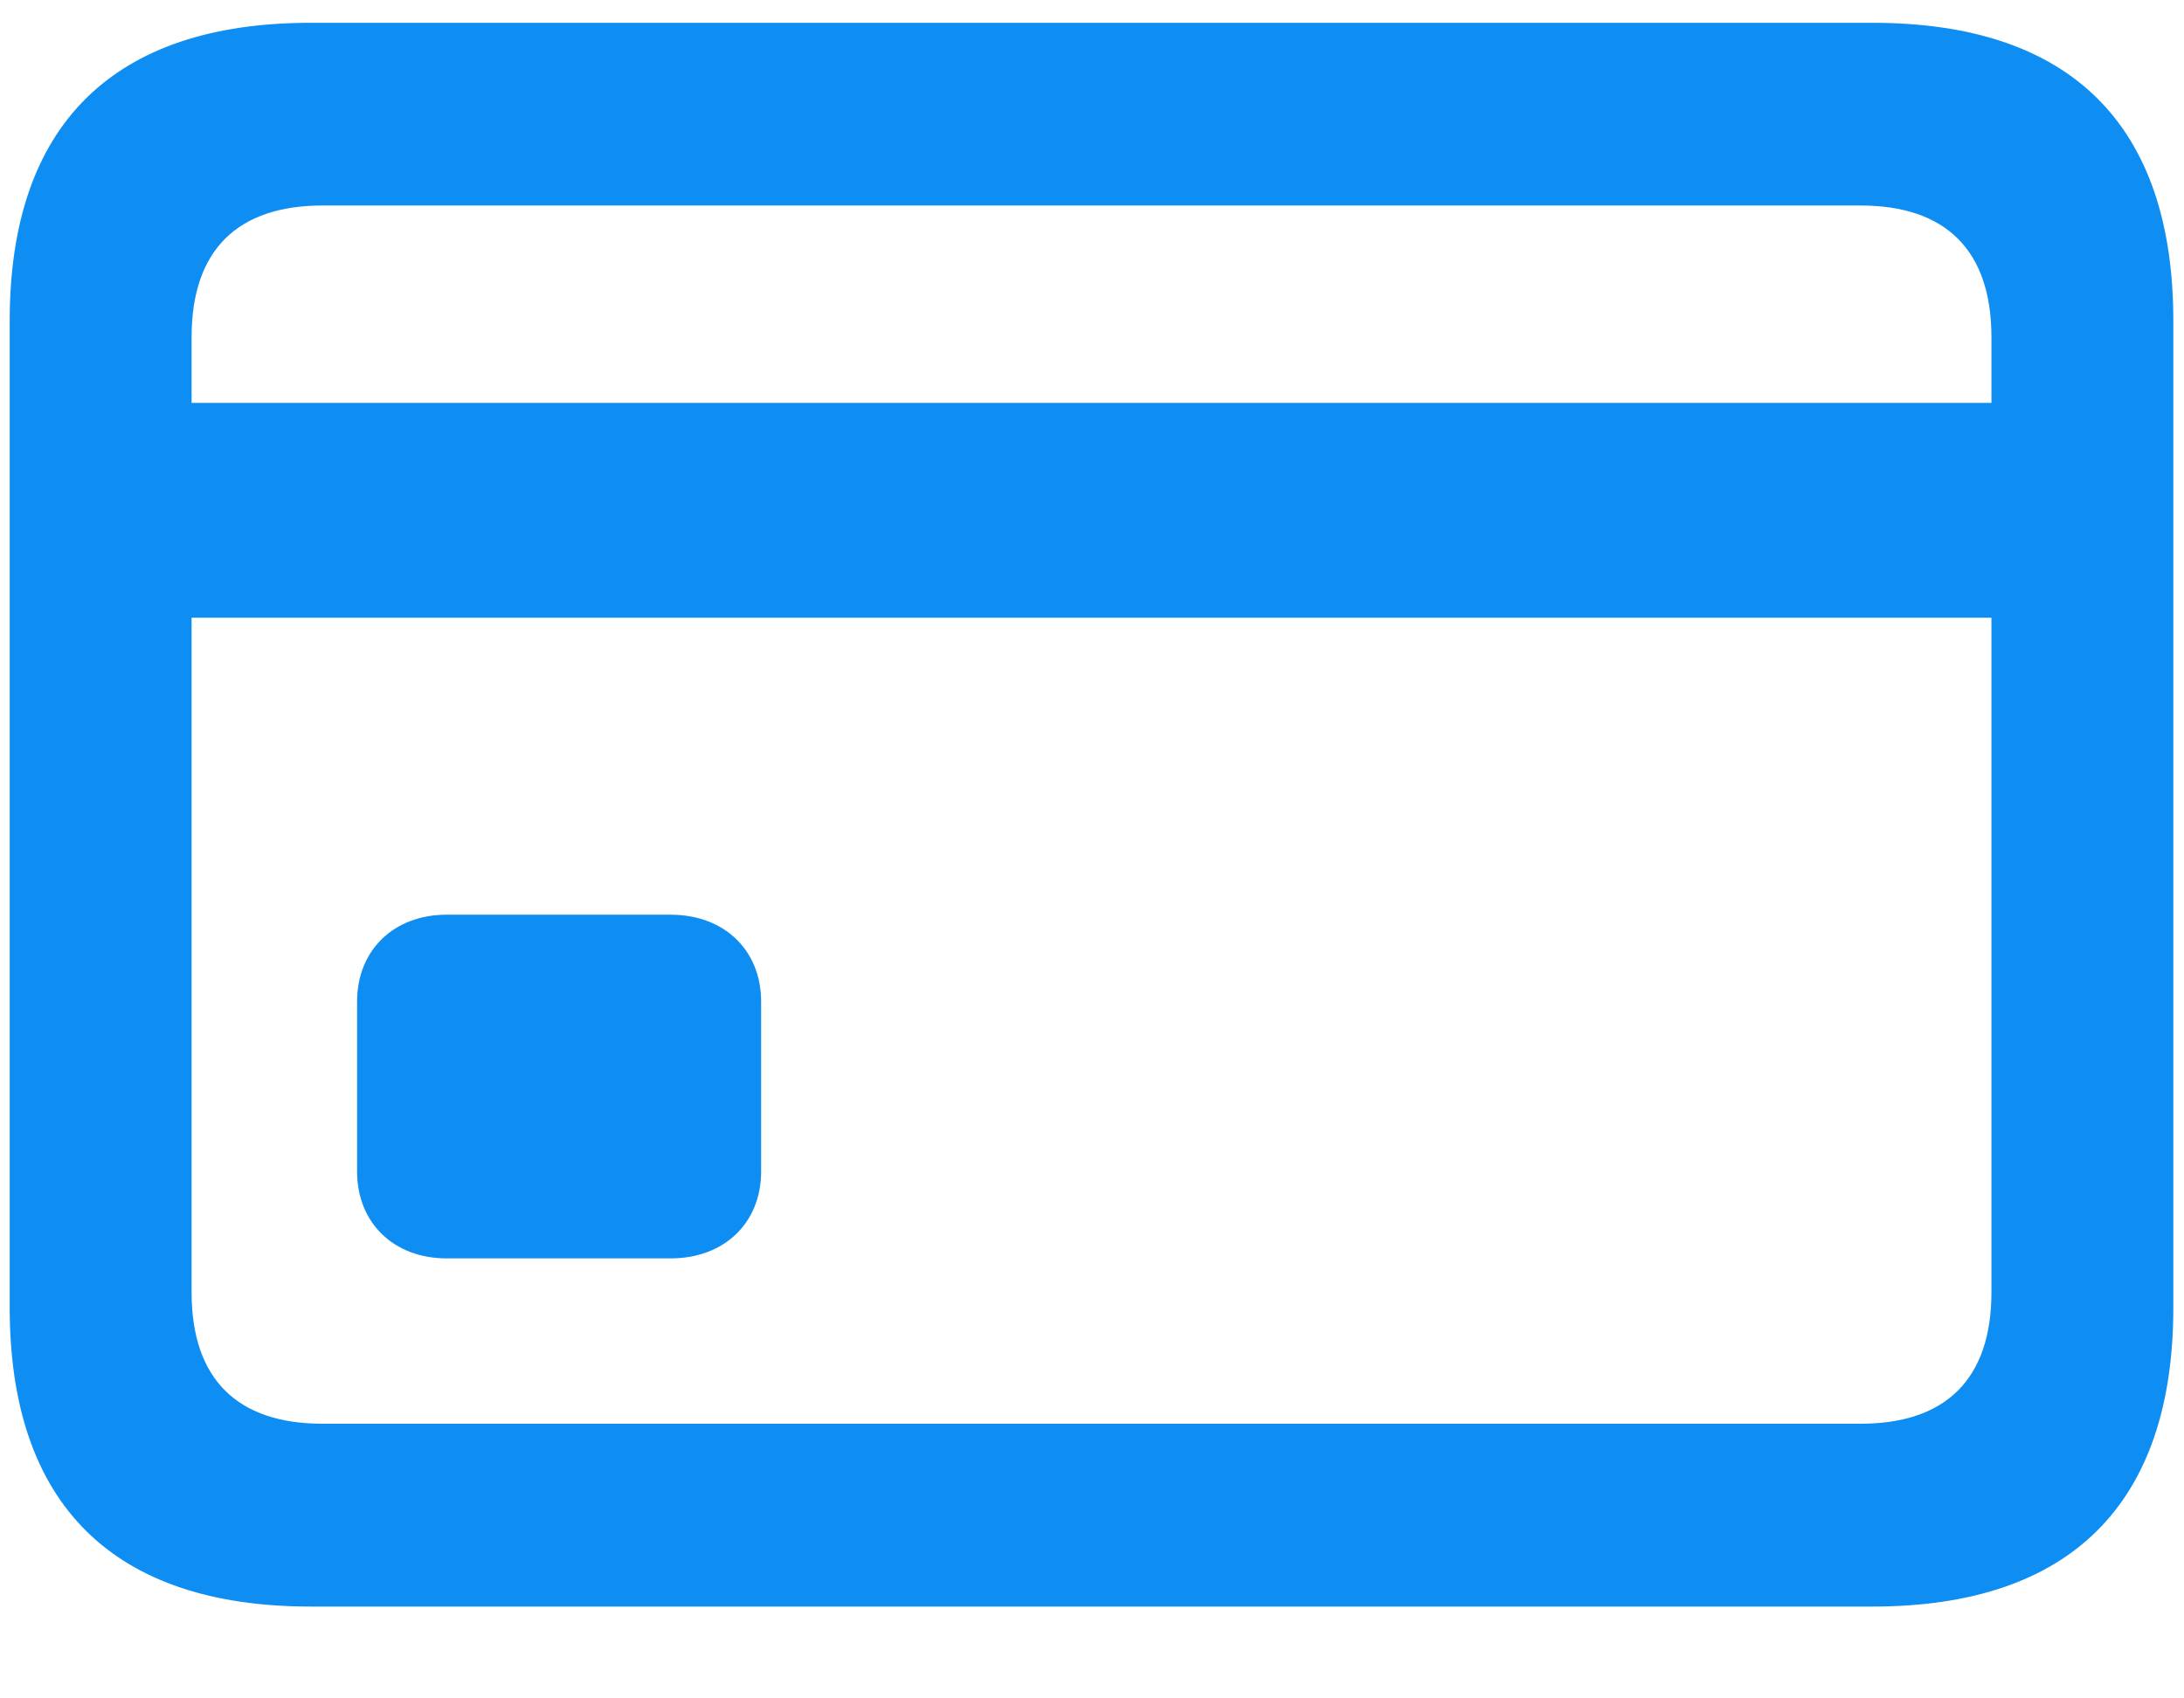 <svg width="18" height="14" viewBox="0 0 18 14" fill="none" xmlns="http://www.w3.org/2000/svg">
<path d="M2.559 13.243H15.433C17.068 13.243 17.912 12.392 17.912 10.78V2.643C17.912 1.031 17.068 0.188 15.433 0.188H2.559C0.931 0.188 0.08 1.031 0.08 2.643V10.78C0.08 12.399 0.931 13.243 2.559 13.243ZM1.579 2.779C1.579 2.056 1.963 1.694 2.657 1.694H15.335C16.029 1.694 16.413 2.056 16.413 2.779V3.321H1.579V2.779ZM2.657 11.736C1.963 11.736 1.579 11.375 1.579 10.652V5.092H16.413V10.652C16.413 11.375 16.029 11.736 15.335 11.736H2.657ZM3.681 10.373H5.527C5.971 10.373 6.273 10.079 6.273 9.657V8.256C6.273 7.834 5.971 7.54 5.527 7.54H3.681C3.244 7.54 2.943 7.834 2.943 8.256V9.657C2.943 10.079 3.244 10.373 3.681 10.373Z" fill="#0E8EF3"/>
</svg>
